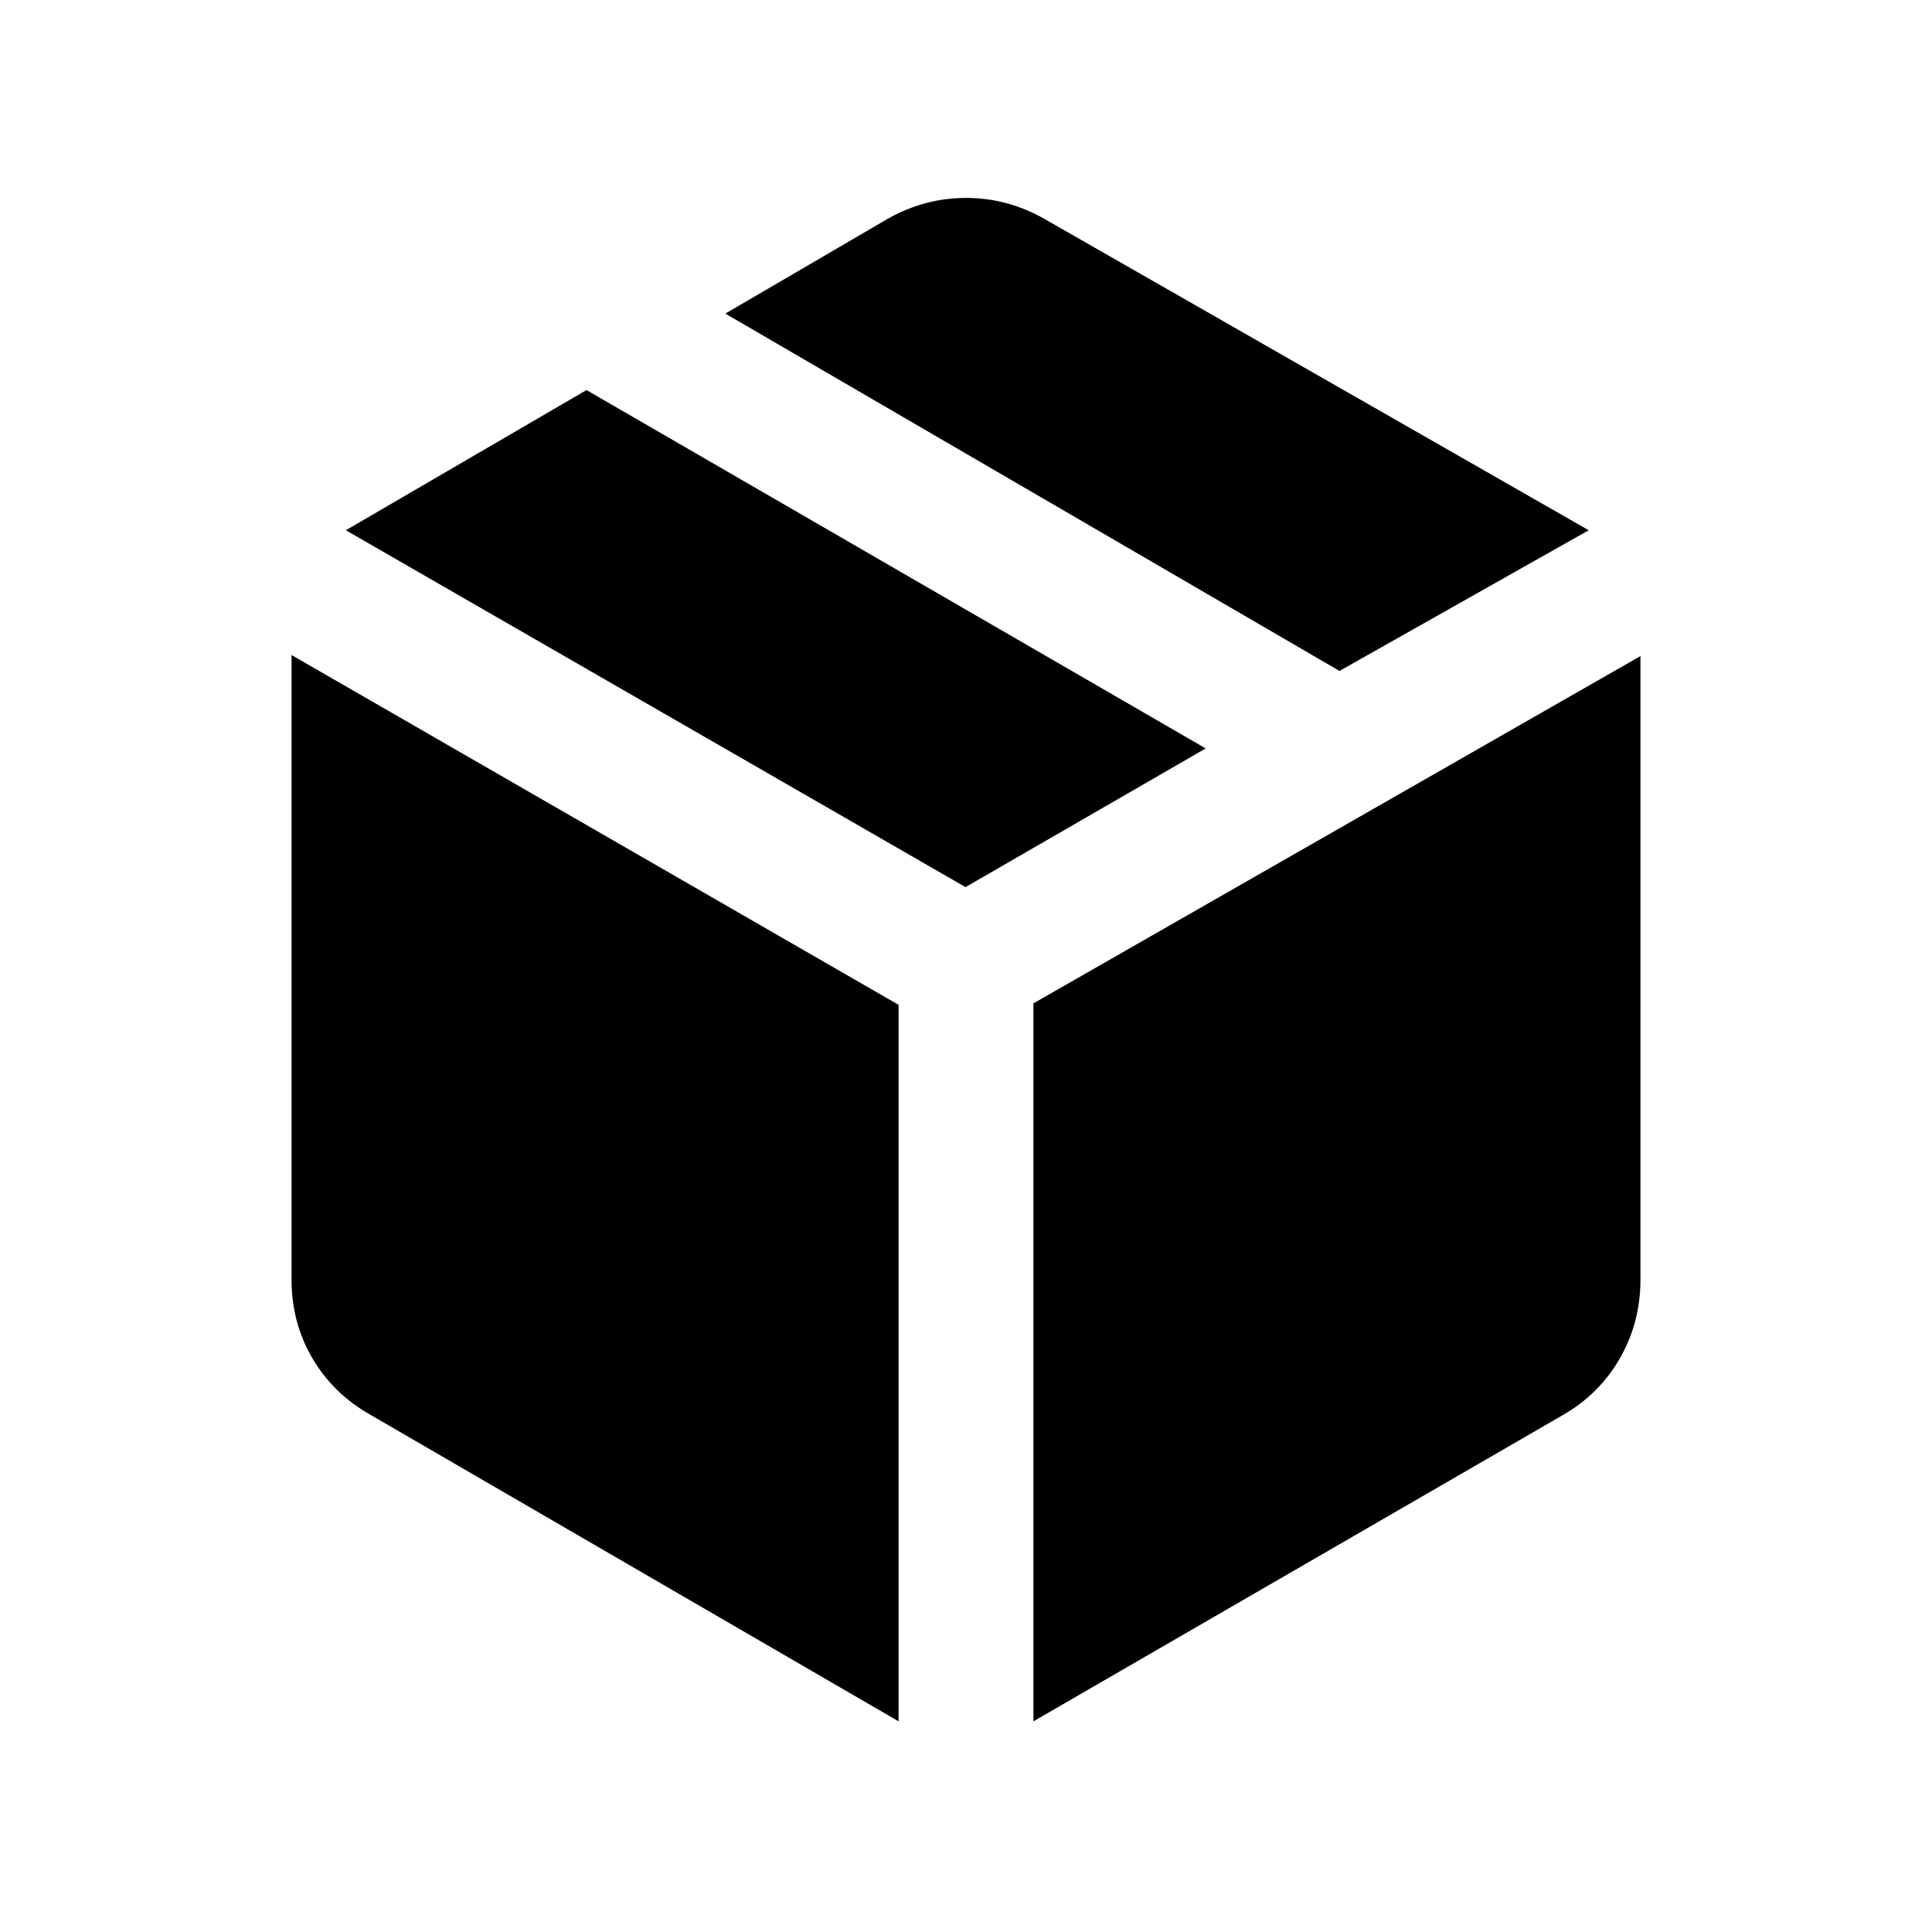 <svg xmlns="http://www.w3.org/2000/svg" height="20" viewBox="0 -960 960 960" width="20"><path d="M446.5-104.674v-356.022L144.869-634.522v310.348q0 21.37 10.305 39 10.304 17.631 28.696 28.065L446.5-104.674Zm67 0 262.63-151.935q18.392-10.434 28.696-28.315 10.305-17.88 10.305-39.25V-634L513.5-461.435v356.761Zm152.087-521.935 123.826-69.913L519-851.218q-18.391-10.434-39-10.434t-39 10.434l-80.587 47.044 305.174 177.565ZM479.761-519.196l119.348-68.913-307.674-178.065-119.587 69.652 307.913 177.326Z"/></svg>